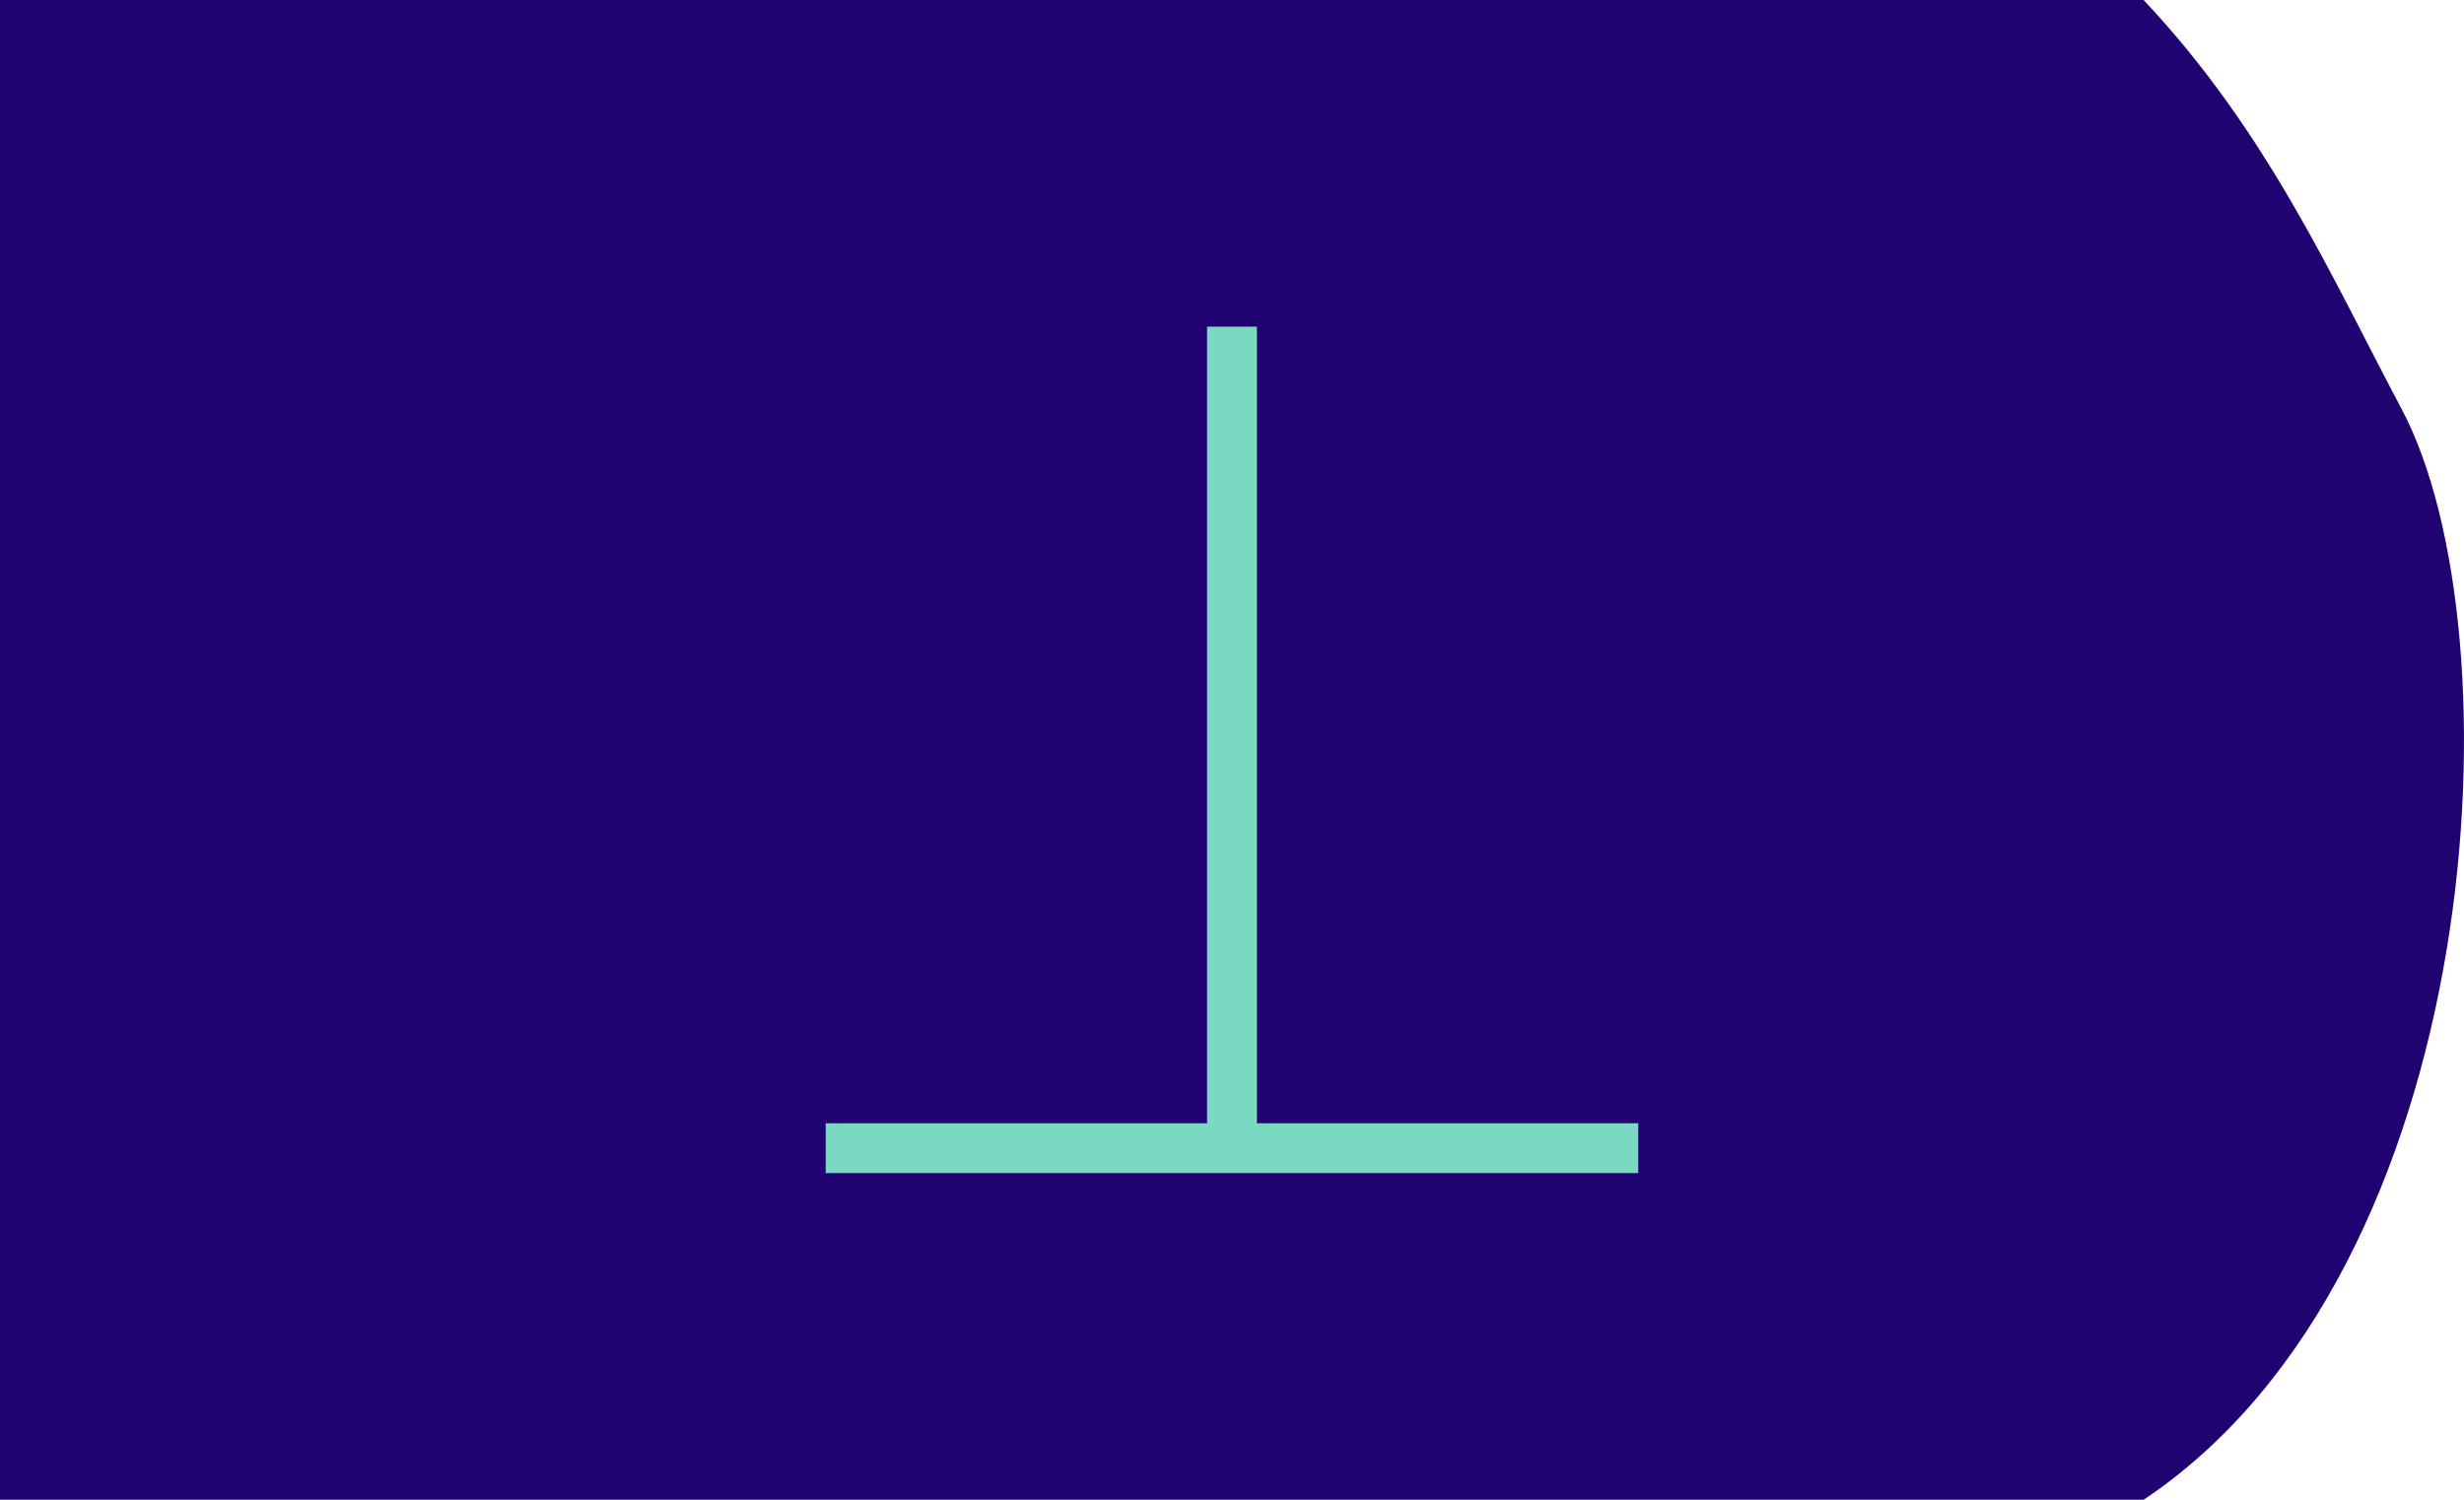 <?xml version="1.0" encoding="UTF-8" standalone="no"?>
<!-- Created with Inkscape (http://www.inkscape.org/) -->

<svg
   xmlns:dc="http://purl.org/dc/elements/1.1/"
   xmlns:cc="http://creativecommons.org/ns#"
   xmlns:rdf="http://www.w3.org/1999/02/22-rdf-syntax-ns#"
   xmlns:svg="http://www.w3.org/2000/svg"
   xmlns="http://www.w3.org/2000/svg"
   xmlns:sodipodi="http://sodipodi.sourceforge.net/DTD/sodipodi-0.dtd"
   xmlns:inkscape="http://www.inkscape.org/namespaces/inkscape"
   width="115mm"
   height="70mm"
   viewBox="0 0 115 70"
   version="1.1"
   id="svg1259"
   inkscape:version="0.92.4 (5da689c313, 2019-01-14)"
   sodipodi:docname="10.4.svg">
  <defs
     id="defs1253" />
  <sodipodi:namedview
     id="base"
     pagecolor="#ffffff"
     bordercolor="#666666"
     borderopacity="1.0"
     inkscape:pageopacity="0.0"
     inkscape:pageshadow="2"
     inkscape:zoom="1.4"
     inkscape:cx="100.44693"
     inkscape:cy="114.58119"
     inkscape:document-units="mm"
     inkscape:current-layer="g2008"
     showgrid="false"
     fit-margin-top="0"
     fit-margin-left="0"
     fit-margin-right="0"
     fit-margin-bottom="0"
     inkscape:window-width="1920"
     inkscape:window-height="1001"
     inkscape:window-x="-9"
     inkscape:window-y="-9"
     inkscape:window-maximized="1" />
  <g
     inkscape:label="Ebene 1"
     inkscape:groupmode="layer"
     id="layer1"
     transform="translate(-4.086,-97.55)">
    <g
       id="g1247"
       transform="translate(174.352,-22.9)"
       style="stroke-width:2.5;stroke-miterlimit:4;stroke-dasharray:none">
      <g
         id="g2008">
        <g
           id="g2040">
          <g
             id="g1961">
            <g
               id="g1931"
               transform="rotate(180,-109.498,163.612)"
               style="stroke-width:2.5;stroke-miterlimit:4;stroke-dasharray:none">
              <path
                 inkscape:connector-curvature="0"
                 style="fill:none;fill-opacity:1;stroke:#7bd9c1;stroke-width:2.5;stroke-linecap:butt;stroke-linejoin:miter;stroke-miterlimit:4;stroke-dasharray:none;stroke-opacity:1;paint-order:markers fill stroke"
                 d="m -90.68,145.006 v 37.242 h -37.242 l -1e-5,-37.242 z"
                 id="rect869-1-8" />
            </g>
            <path
               id="rect869-1"
               d="m -109.694,146.474 17.123,17.123 -17.123,17.123 -17.123,-17.123 z"
               style="fill:none;fill-opacity:1;stroke:#7bd9c1;stroke-width:2.146;stroke-linecap:butt;stroke-linejoin:miter;stroke-miterlimit:4;stroke-dasharray:none;stroke-opacity:1;paint-order:markers fill stroke"
               inkscape:connector-curvature="0" />
          </g>
          <g
             transform="translate(-3.071,-8.146)"
             id="g1965">
            <path
               transform="translate(-174.352,22.9)"
               style="fill:#200371;fill-opacity:1;stroke:none;stroke-width:0.1;stroke-linecap:butt;stroke-linejoin:miter;stroke-miterlimit:4;stroke-dasharray:none;stroke-opacity:1"
               d="M 7.157,105.697 H 107.203 c 5.802,6.157 8.798,12.982 12.042,19.088 5.521,10.39 4.067,40.141 -12.042,50.912 H 7.157 Z"
               id="path1963"
               inkscape:connector-curvature="0"
               sodipodi:nodetypes="ccsccc" />
          </g>
          <g
             id="g1973">
            <g
               id="g1993">
              <g
                 id="g2027">
                <path
                   inkscape:connector-curvature="0"
                   id="path949-2"
                   d="m -131.728,174.041 h 3.795 34.129"
                   style="fill:none;stroke:#7bd9c1;stroke-width:2.327;stroke-linecap:butt;stroke-linejoin:miter;stroke-miterlimit:4;stroke-dasharray:none;stroke-opacity:1"
                   sodipodi:nodetypes="ccc" />
                <path
                   inkscape:connector-curvature="0"
                   id="path949-2-6"
                   d="M -112.766,173.618 V 169.824 135.695"
                   style="fill:none;stroke:#7bd9c1;stroke-width:2.327;stroke-linecap:butt;stroke-linejoin:miter;stroke-miterlimit:4;stroke-dasharray:none;stroke-opacity:1"
                   sodipodi:nodetypes="ccc" />
              </g>
            </g>
          </g>
        </g>
      </g>
    </g>
  </g>
</svg>
